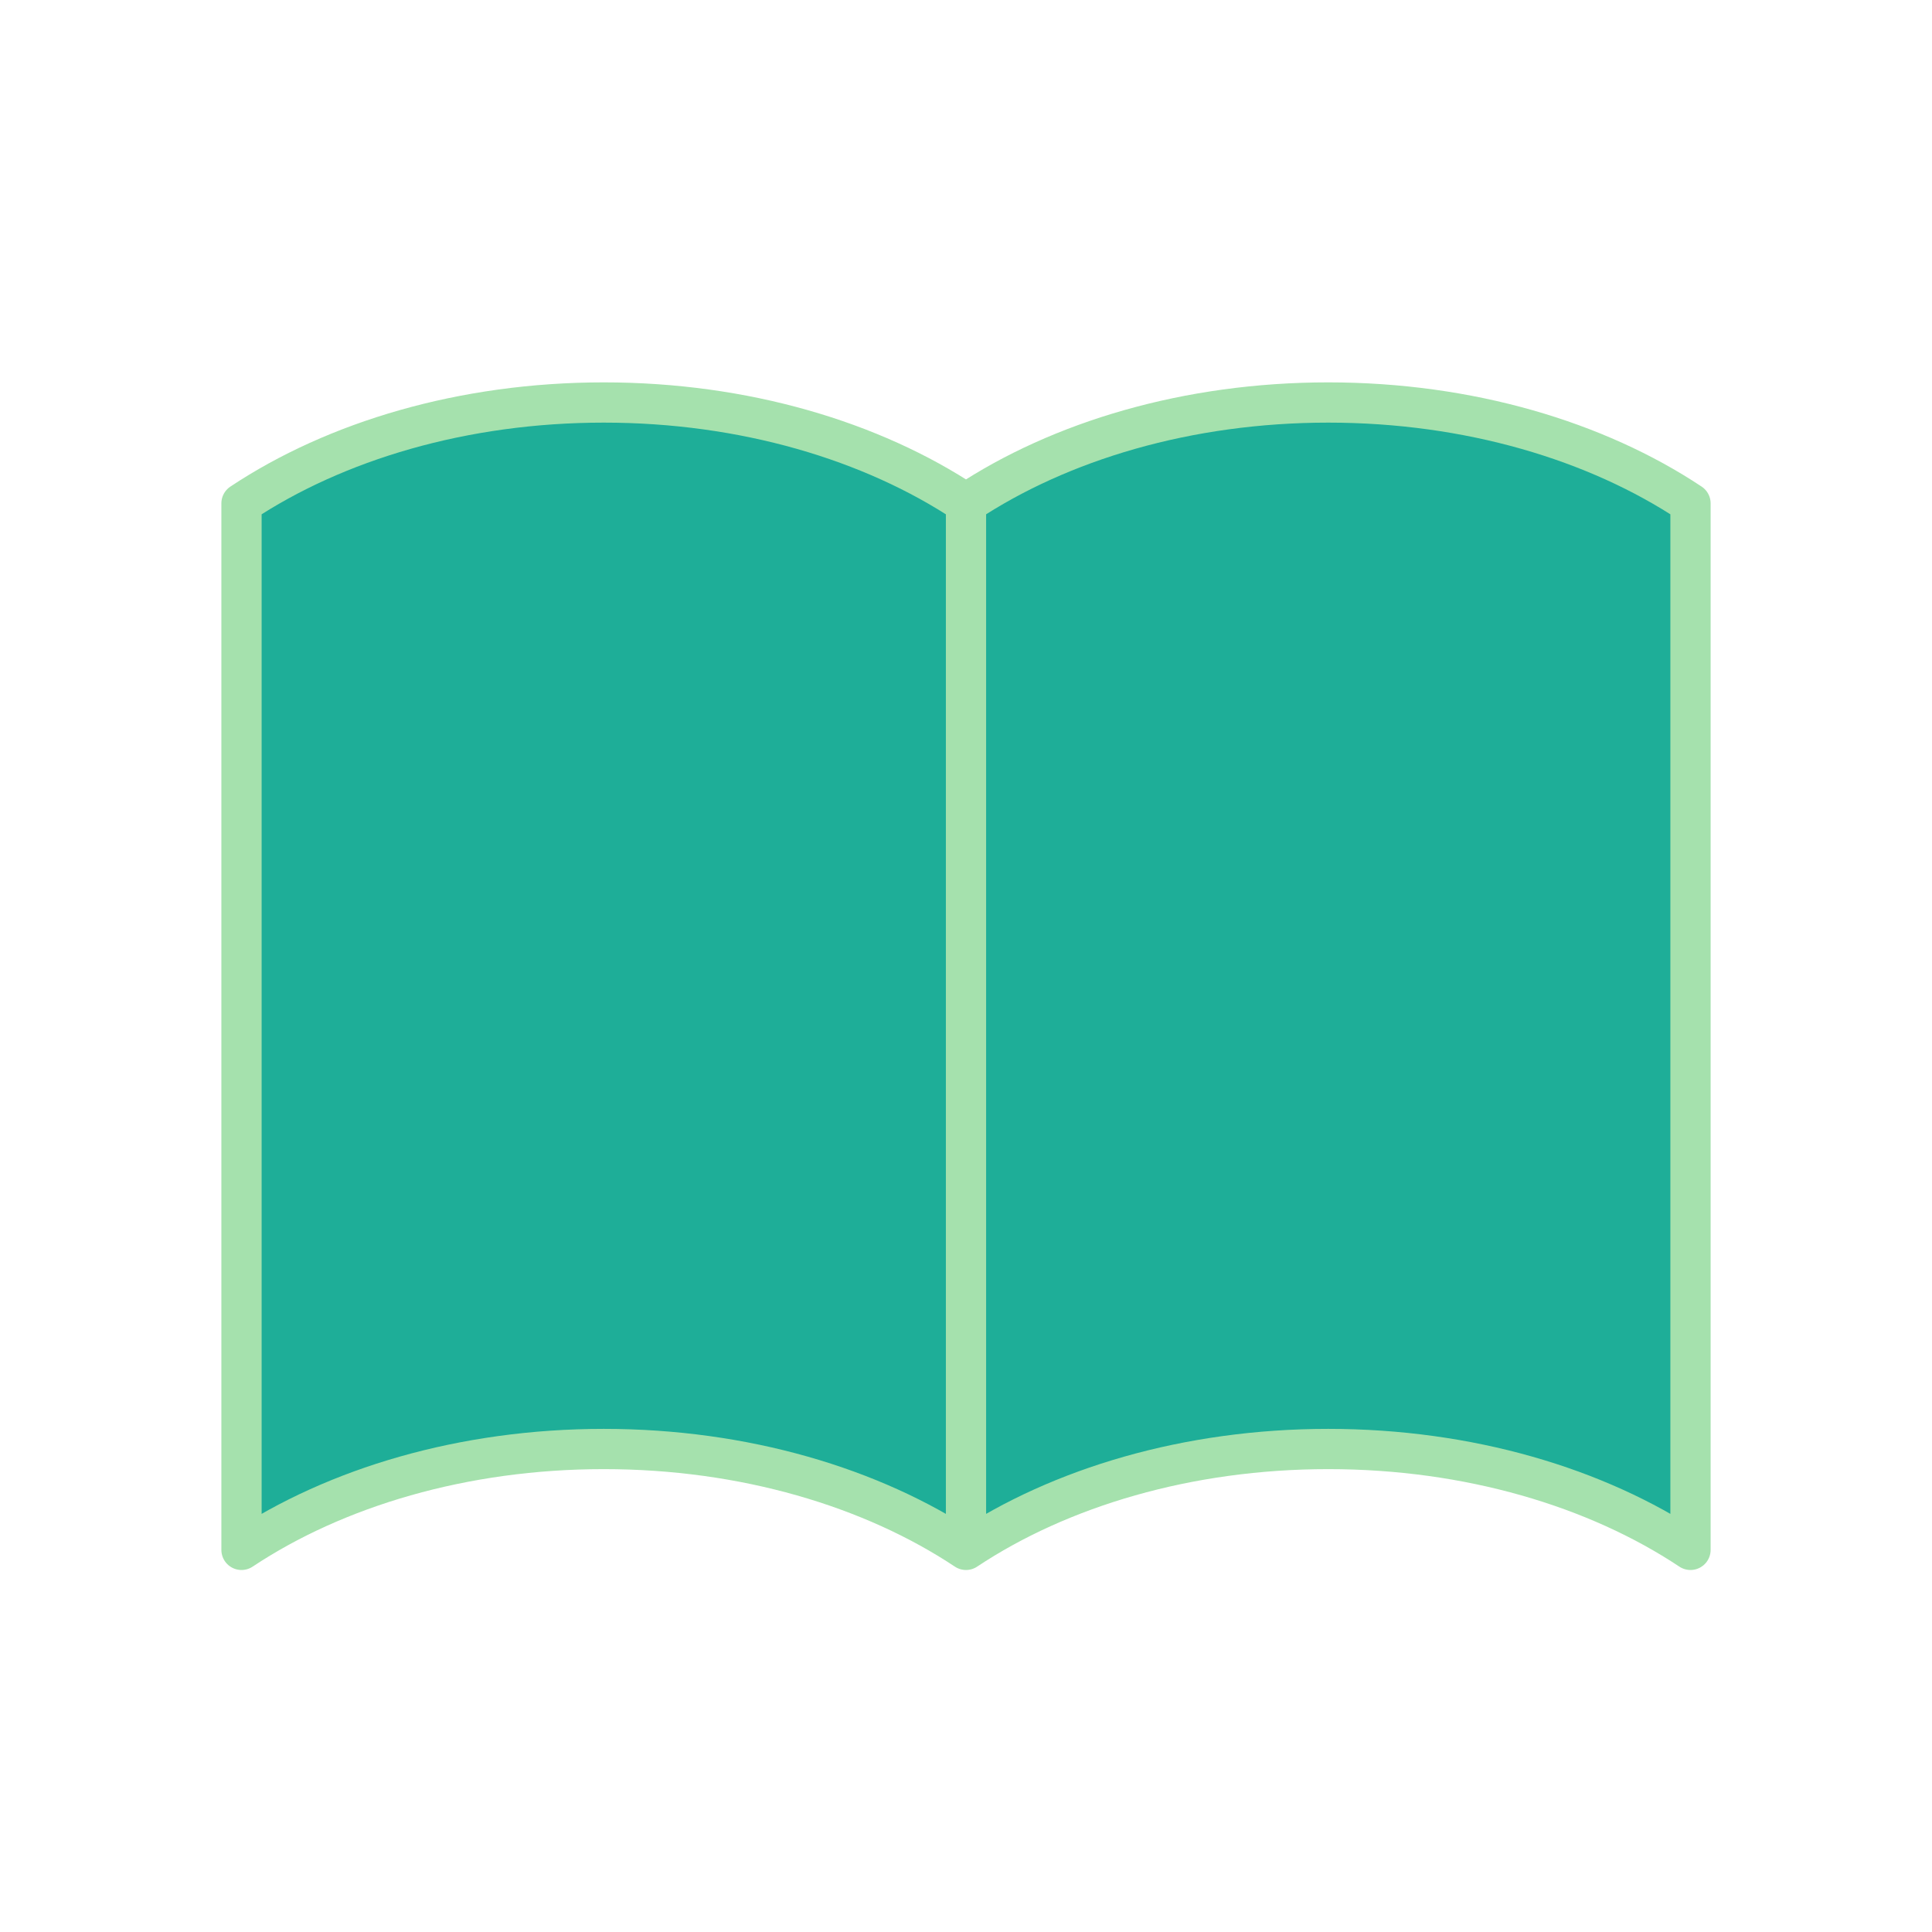 <svg class='w-6 h-6'
                fill='#1EAE98'
                stroke='#A5E1AD'
                viewBox='0 0 24 24'
                xmlns='http://www.w3.org/2000/svg'
              >
                <path
                  stroke-linecap='round'
                  stroke-linejoin='round'
                  stroke-width='0.5'
                  d='M12 6.253v13m0-13C10.832 5.477 9.246 5 7.5 5S4.168 5.477 3 6.253v13C4.168 18.477 5.754 18 7.5 18s3.332.477 4.5 1.253m0-13C13.168 5.477 14.754 5 16.5 5c1.747 0 3.332.477 4.5 1.253v13C19.832 18.477 18.247 18 16.5 18c-1.746 0-3.332.477-4.5 1.253'
                ></path>
              </svg>